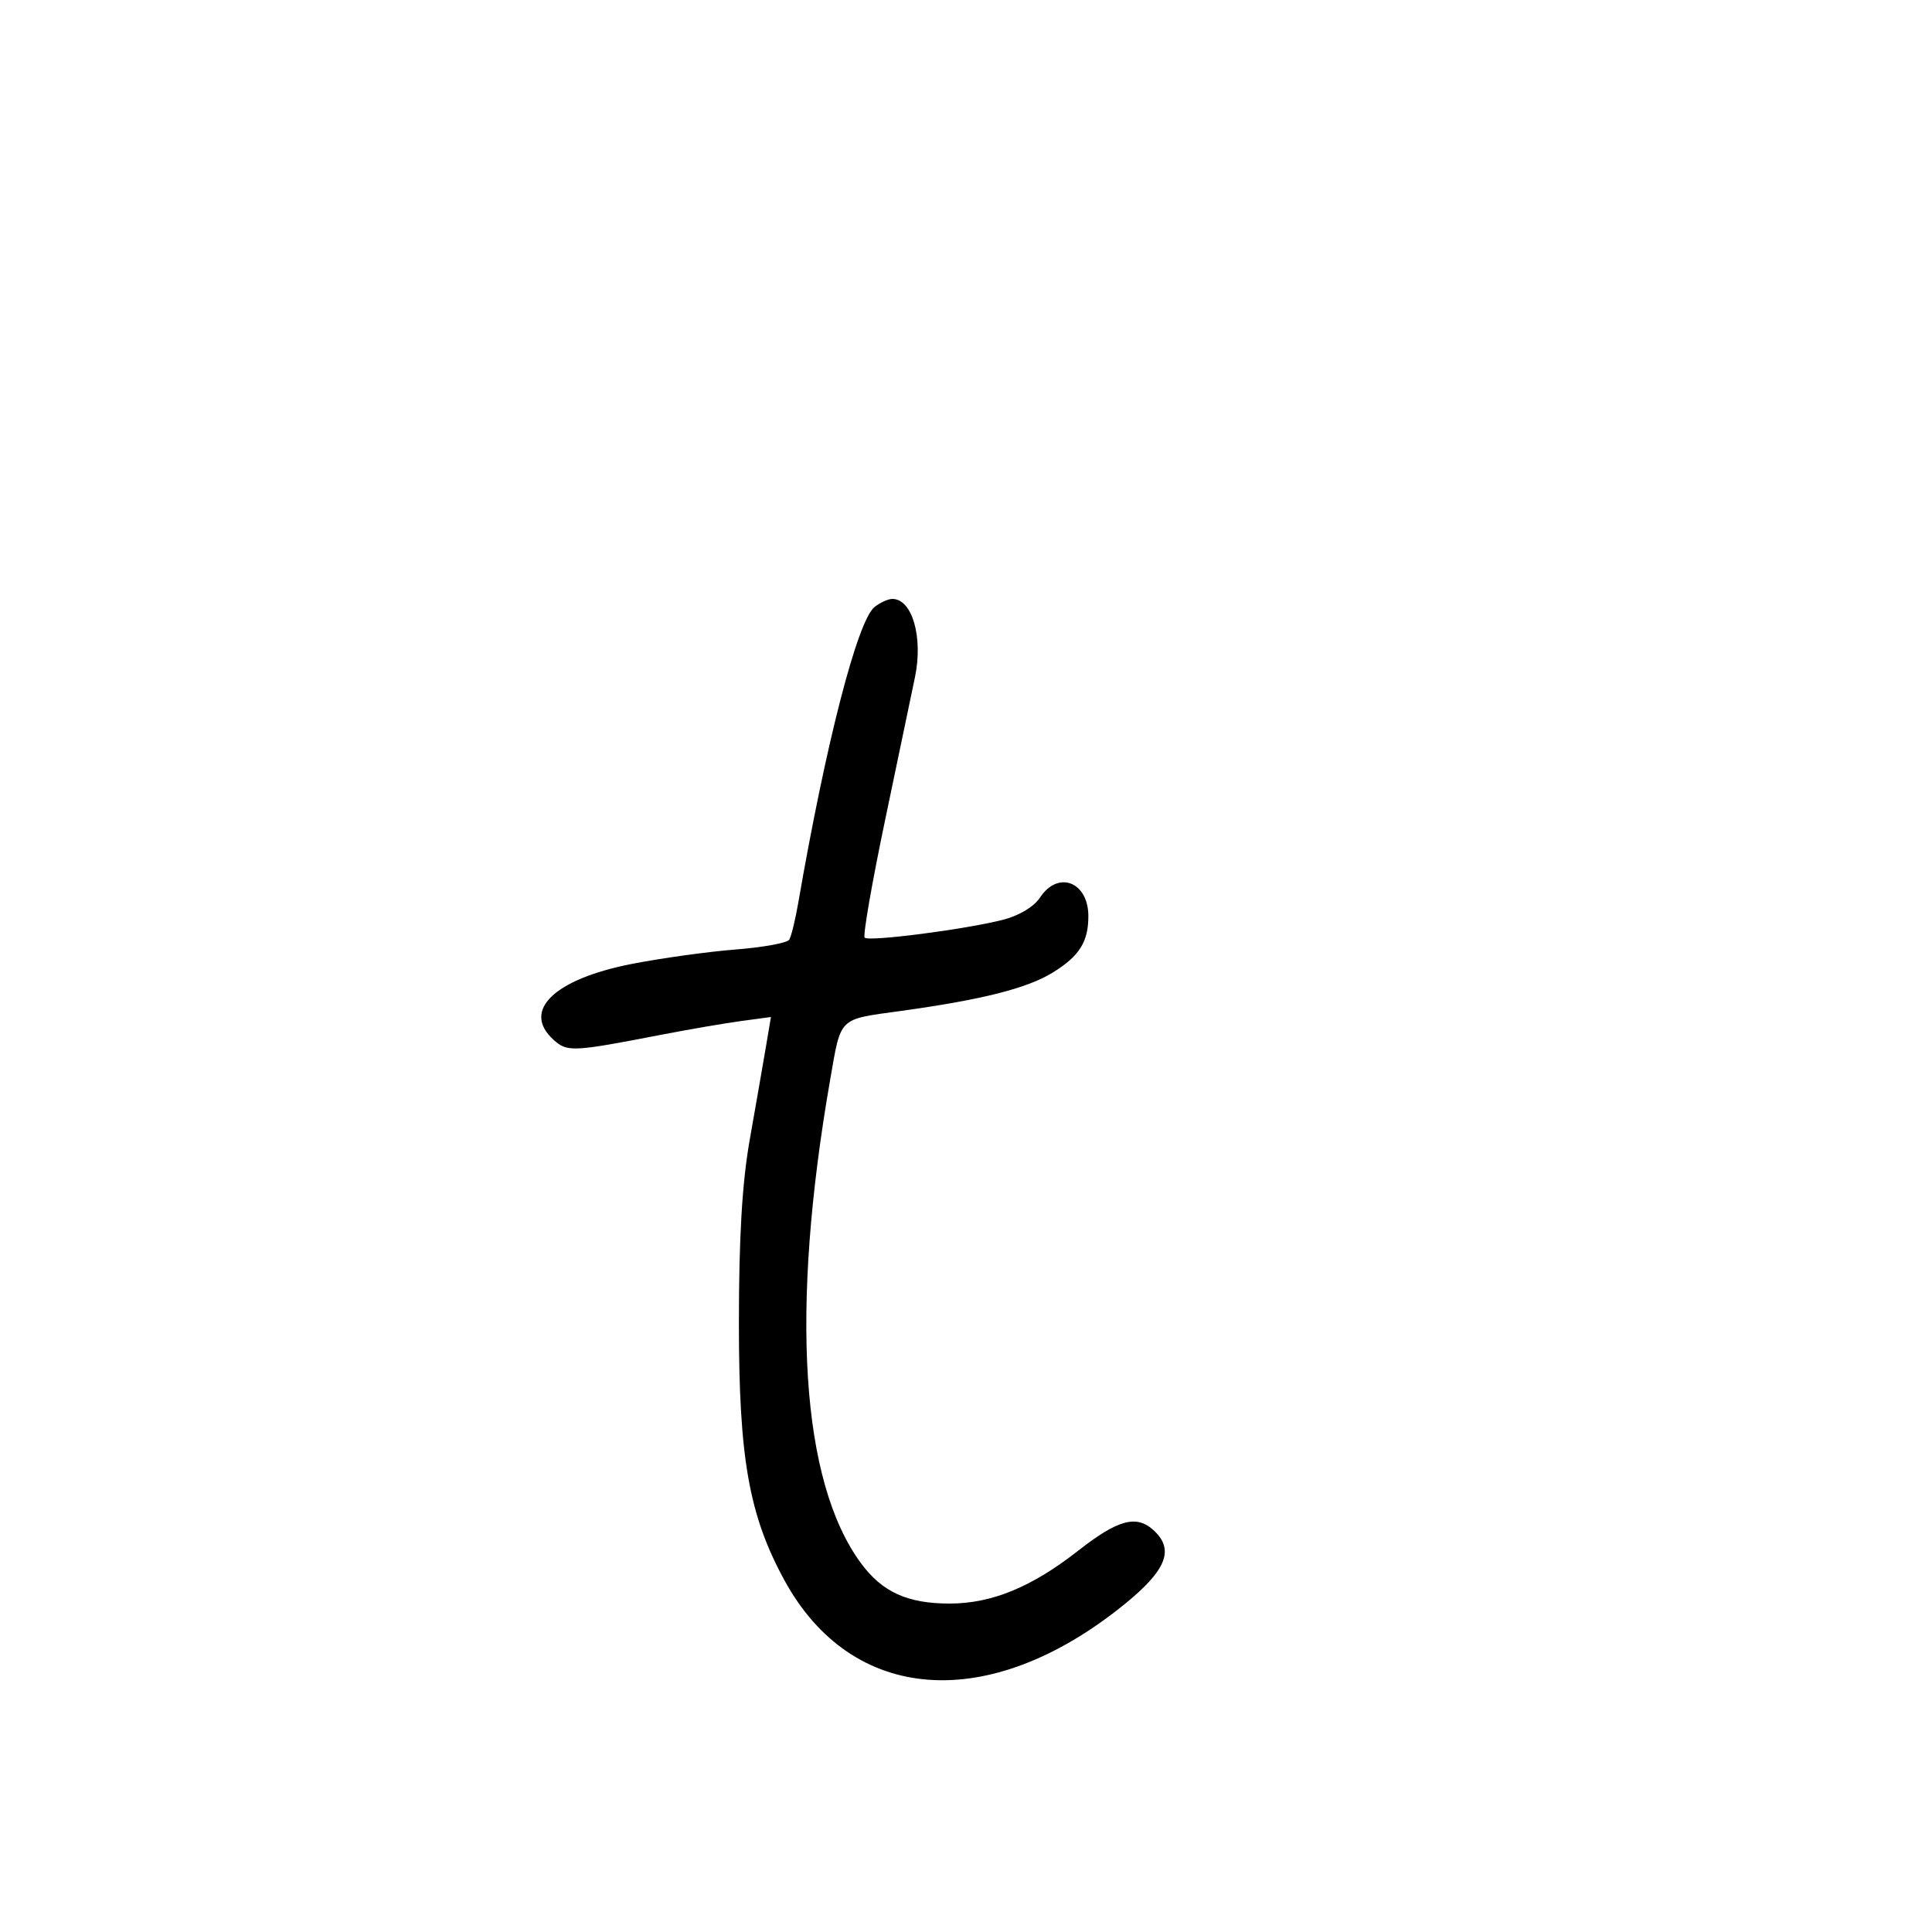 <svg xmlns="http://www.w3.org/2000/svg" width="300" height="300" viewBox="0 0 300 300" version="1.1">
	<path d="M 135.804 94.250 C 133.152 96.350, 128.243 115.385, 123.943 140.247 C 123.491 142.858, 122.866 145.408, 122.554 145.913 C 122.242 146.418, 118.502 147.103, 114.243 147.436 C 109.984 147.769, 102.743 148.774, 98.150 149.669 C 86.028 152.032, 80.957 156.936, 85.955 161.460 C 88.078 163.380, 88.899 163.343, 102.500 160.710 C 106.900 159.858, 112.573 158.882, 115.107 158.541 L 119.714 157.920 118.903 162.710 C 118.457 165.345, 117.337 171.775, 116.414 177 C 115.236 183.669, 114.737 192.161, 114.736 205.500 C 114.736 226.428, 116.299 235.267, 121.783 245.342 C 132.249 264.573, 153.554 266.132, 174.500 249.199 C 181.162 243.814, 182.429 240.603, 179.088 237.579 C 176.440 235.183, 173.571 235.974, 167.406 240.801 C 160.192 246.449, 153.987 249, 147.461 249 C 140.916 249, 137.006 247.224, 133.703 242.751 C 124.356 230.094, 122.660 203.530, 128.908 167.653 C 130.621 157.821, 130.101 158.330, 139.786 156.993 C 152.510 155.236, 159.504 153.470, 163.494 151.004 C 167.604 148.464, 169 146.248, 169 142.266 C 169 136.914, 164.288 135.104, 161.486 139.380 C 160.554 140.803, 158.231 142.192, 155.713 142.832 C 149.833 144.326, 134.917 146.251, 134.265 145.598 C 133.968 145.302, 135.402 137.058, 137.451 127.279 C 139.500 117.501, 141.583 107.537, 142.079 105.137 C 143.363 98.931, 141.648 93, 138.569 93 C 137.916 93, 136.672 93.563, 135.804 94.250" stroke="none" fill="black" fill-rule="evenodd"/>
</svg>